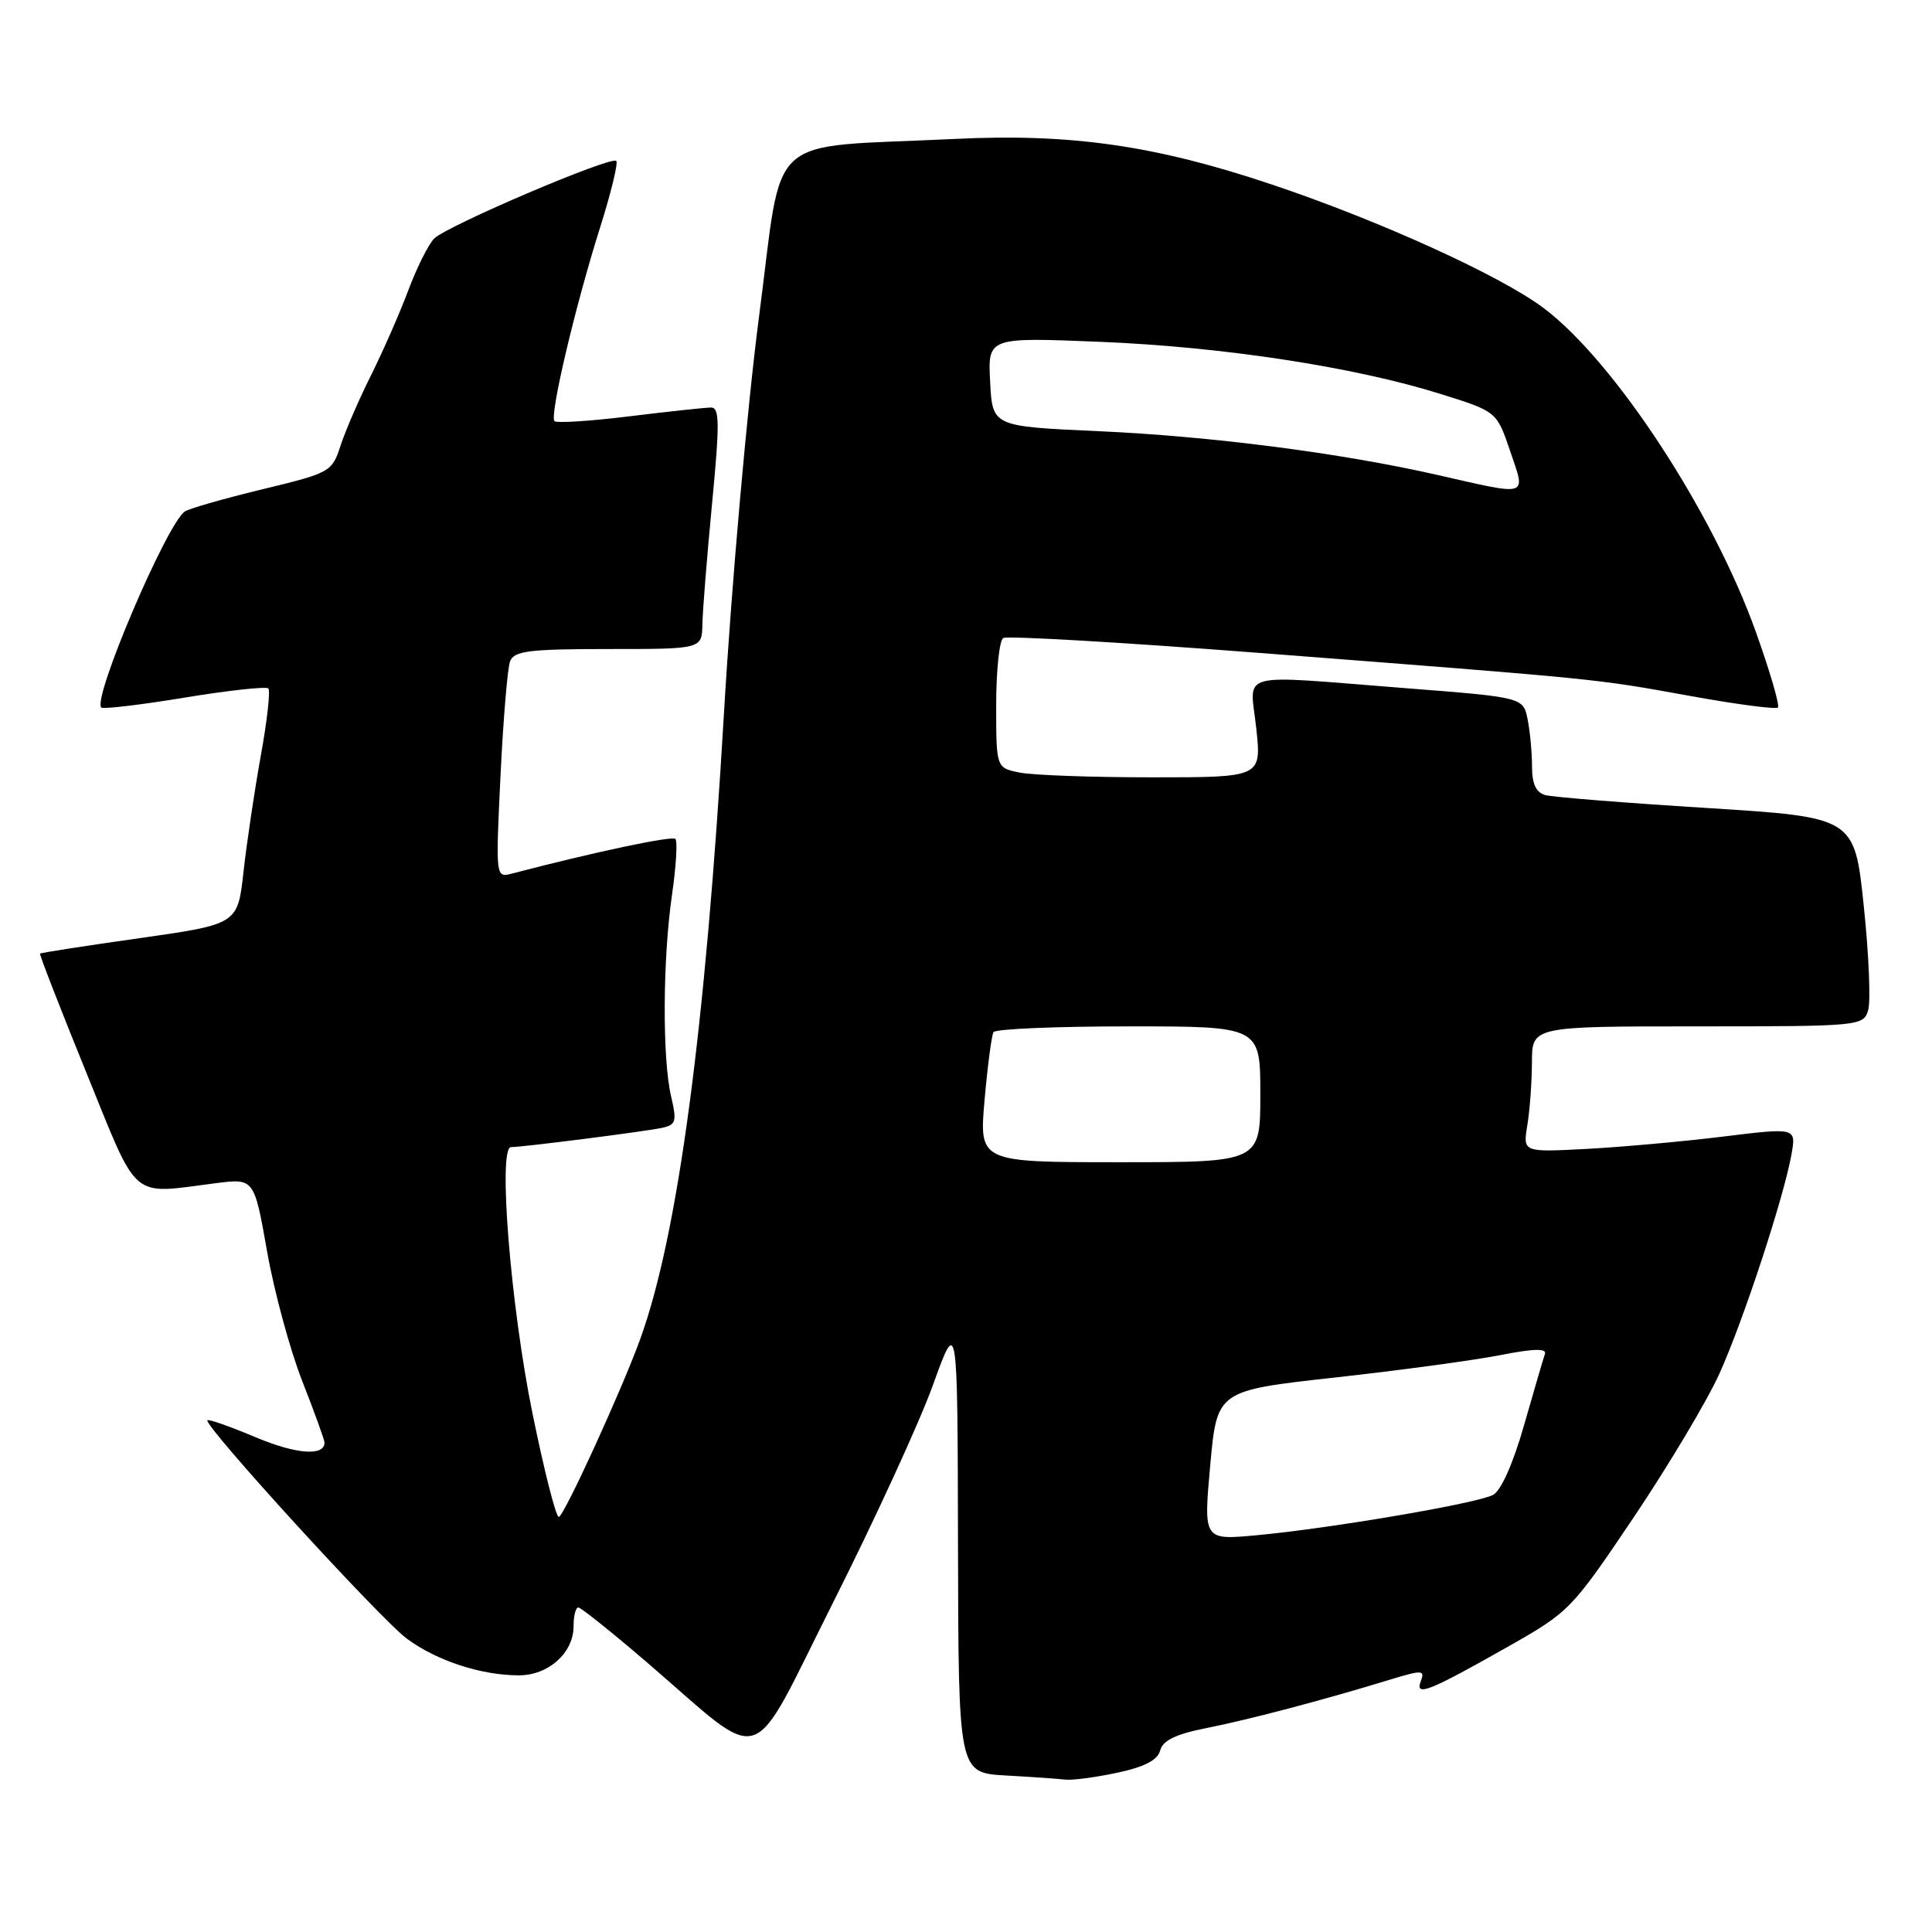 <?xml version="1.0" encoding="UTF-8" standalone="no"?>
<!DOCTYPE svg PUBLIC "-//W3C//DTD SVG 1.1//EN" "http://www.w3.org/Graphics/SVG/1.1/DTD/svg11.dtd" >
<svg xmlns="http://www.w3.org/2000/svg" xmlns:xlink="http://www.w3.org/1999/xlink" version="1.1" viewBox="0 0 256 256">
 <g >
 <path fill="currentColor"
d=" M 148.07 234.89 C 151.67 234.12 153.39 233.22 153.73 231.94 C 154.07 230.62 155.80 229.78 159.85 228.98 C 165.50 227.86 175.37 225.26 184.19 222.56 C 188.46 221.26 188.83 221.28 188.27 222.74 C 187.45 224.88 189.28 224.16 199.80 218.20 C 207.95 213.59 208.26 213.27 216.51 201.00 C 221.13 194.12 226.23 185.57 227.84 182.00 C 231.02 174.95 236.37 158.65 237.38 152.96 C 238.01 149.41 238.01 149.41 228.26 150.61 C 222.89 151.27 214.74 152.00 210.15 152.24 C 201.79 152.68 201.79 152.68 202.38 149.09 C 202.71 147.12 202.98 143.36 202.99 140.75 C 203.00 136.00 203.00 136.00 224.93 136.00 C 246.32 136.00 246.88 135.95 247.53 133.91 C 247.90 132.75 247.64 126.52 246.96 120.05 C 245.73 108.29 245.73 108.29 226.12 107.06 C 215.33 106.39 205.71 105.62 204.75 105.35 C 203.53 105.01 203.00 103.86 203.00 101.56 C 203.00 99.74 202.74 96.93 202.42 95.33 C 201.83 92.40 201.83 92.40 186.17 91.18 C 163.41 89.41 165.64 88.81 166.46 96.50 C 167.16 103.00 167.16 103.00 152.70 103.00 C 144.75 103.00 136.84 102.72 135.12 102.37 C 132.00 101.75 132.00 101.75 132.00 93.43 C 132.00 88.86 132.42 84.86 132.93 84.54 C 133.44 84.23 148.63 85.11 166.68 86.50 C 212.25 90.02 211.21 89.91 223.80 92.19 C 230.01 93.32 235.32 94.02 235.58 93.75 C 235.85 93.48 234.53 88.97 232.66 83.73 C 226.97 67.80 213.92 47.89 204.57 40.84 C 198.84 36.53 182.84 29.25 168.50 24.44 C 153.06 19.26 141.91 17.66 126.50 18.41 C 100.98 19.65 103.84 17.06 100.59 41.84 C 99.03 53.75 96.93 77.45 95.93 94.50 C 93.46 136.56 89.83 163.68 84.81 177.50 C 82.32 184.34 74.69 201.00 74.04 201.00 C 73.66 201.00 72.09 194.81 70.55 187.25 C 67.65 173.00 65.96 152.00 67.71 152.00 C 69.24 152.00 85.26 149.96 87.65 149.46 C 89.58 149.06 89.71 148.64 88.92 145.26 C 87.75 140.22 87.81 127.10 89.04 118.60 C 89.59 114.81 89.79 111.46 89.49 111.16 C 89.05 110.72 78.71 112.91 67.85 115.75 C 65.67 116.32 65.67 116.32 66.32 102.78 C 66.68 95.33 67.25 88.50 67.59 87.62 C 68.12 86.25 70.12 86.00 80.61 86.00 C 93.00 86.00 93.00 86.00 93.07 82.75 C 93.10 80.96 93.68 73.76 94.35 66.75 C 95.37 56.13 95.35 54.00 94.23 54.00 C 93.49 54.00 88.63 54.52 83.44 55.16 C 78.24 55.80 73.76 56.09 73.47 55.80 C 72.79 55.12 76.20 40.63 79.51 30.16 C 80.96 25.57 81.93 21.59 81.66 21.32 C 80.97 20.64 59.23 29.91 57.53 31.61 C 56.77 32.37 55.22 35.48 54.09 38.50 C 52.95 41.53 50.73 46.59 49.15 49.75 C 47.57 52.91 45.76 57.10 45.12 59.06 C 44.00 62.53 43.76 62.66 34.74 64.84 C 29.66 66.07 25.04 67.39 24.48 67.78 C 22.05 69.49 12.22 92.56 13.42 93.75 C 13.65 93.99 18.61 93.40 24.44 92.44 C 30.27 91.48 35.27 90.94 35.56 91.22 C 35.84 91.51 35.40 95.51 34.56 100.12 C 33.73 104.73 32.70 111.64 32.27 115.48 C 31.50 122.46 31.50 122.46 18.51 124.31 C 11.36 125.32 5.42 126.24 5.31 126.36 C 5.20 126.47 7.94 133.52 11.40 142.03 C 18.47 159.41 17.10 158.24 28.59 156.78 C 33.68 156.13 33.68 156.13 35.39 165.82 C 36.33 171.14 38.43 178.88 40.05 183.00 C 41.67 187.12 42.99 190.79 43.00 191.14 C 43.01 192.99 39.22 192.70 33.84 190.43 C 30.51 189.03 27.65 188.02 27.48 188.19 C 26.90 188.80 50.41 214.55 53.92 217.14 C 57.87 220.06 63.76 221.99 68.75 221.99 C 72.66 222.00 76.00 219.01 76.00 215.50 C 76.00 214.12 76.28 213.00 76.63 213.00 C 76.97 213.00 81.05 216.26 85.70 220.25 C 101.75 234.04 99.02 234.93 110.43 212.26 C 115.90 201.39 121.85 188.45 123.63 183.50 C 126.88 174.50 126.88 174.50 126.94 204.70 C 127.00 234.90 127.00 234.90 133.25 235.26 C 136.69 235.45 140.27 235.70 141.20 235.81 C 142.14 235.91 145.23 235.50 148.07 234.89 Z  M 160.36 194.17 C 161.26 184.26 161.26 184.26 176.88 182.53 C 185.47 181.58 195.33 180.24 198.80 179.56 C 203.20 178.69 204.98 178.65 204.71 179.41 C 204.50 180.01 203.26 184.25 201.95 188.83 C 200.51 193.89 198.90 197.52 197.84 198.08 C 195.74 199.21 176.24 202.53 166.48 203.43 C 159.47 204.08 159.47 204.08 160.36 194.17 Z  M 130.46 145.76 C 130.86 141.23 131.39 137.18 131.65 136.76 C 131.91 136.34 139.97 136.00 149.56 136.00 C 167.00 136.00 167.00 136.00 167.00 145.00 C 167.00 154.00 167.00 154.00 148.37 154.00 C 129.74 154.00 129.74 154.00 130.46 145.76 Z  M 190.50 62.94 C 177.65 60.02 160.55 57.81 145.50 57.13 C 131.50 56.50 131.50 56.50 131.20 50.60 C 130.89 44.69 130.89 44.69 145.70 45.29 C 161.99 45.95 179.48 48.62 190.91 52.21 C 198.32 54.53 198.32 54.53 200.10 59.76 C 202.19 65.92 202.77 65.73 190.50 62.94 Z "/>
</g>
</svg>